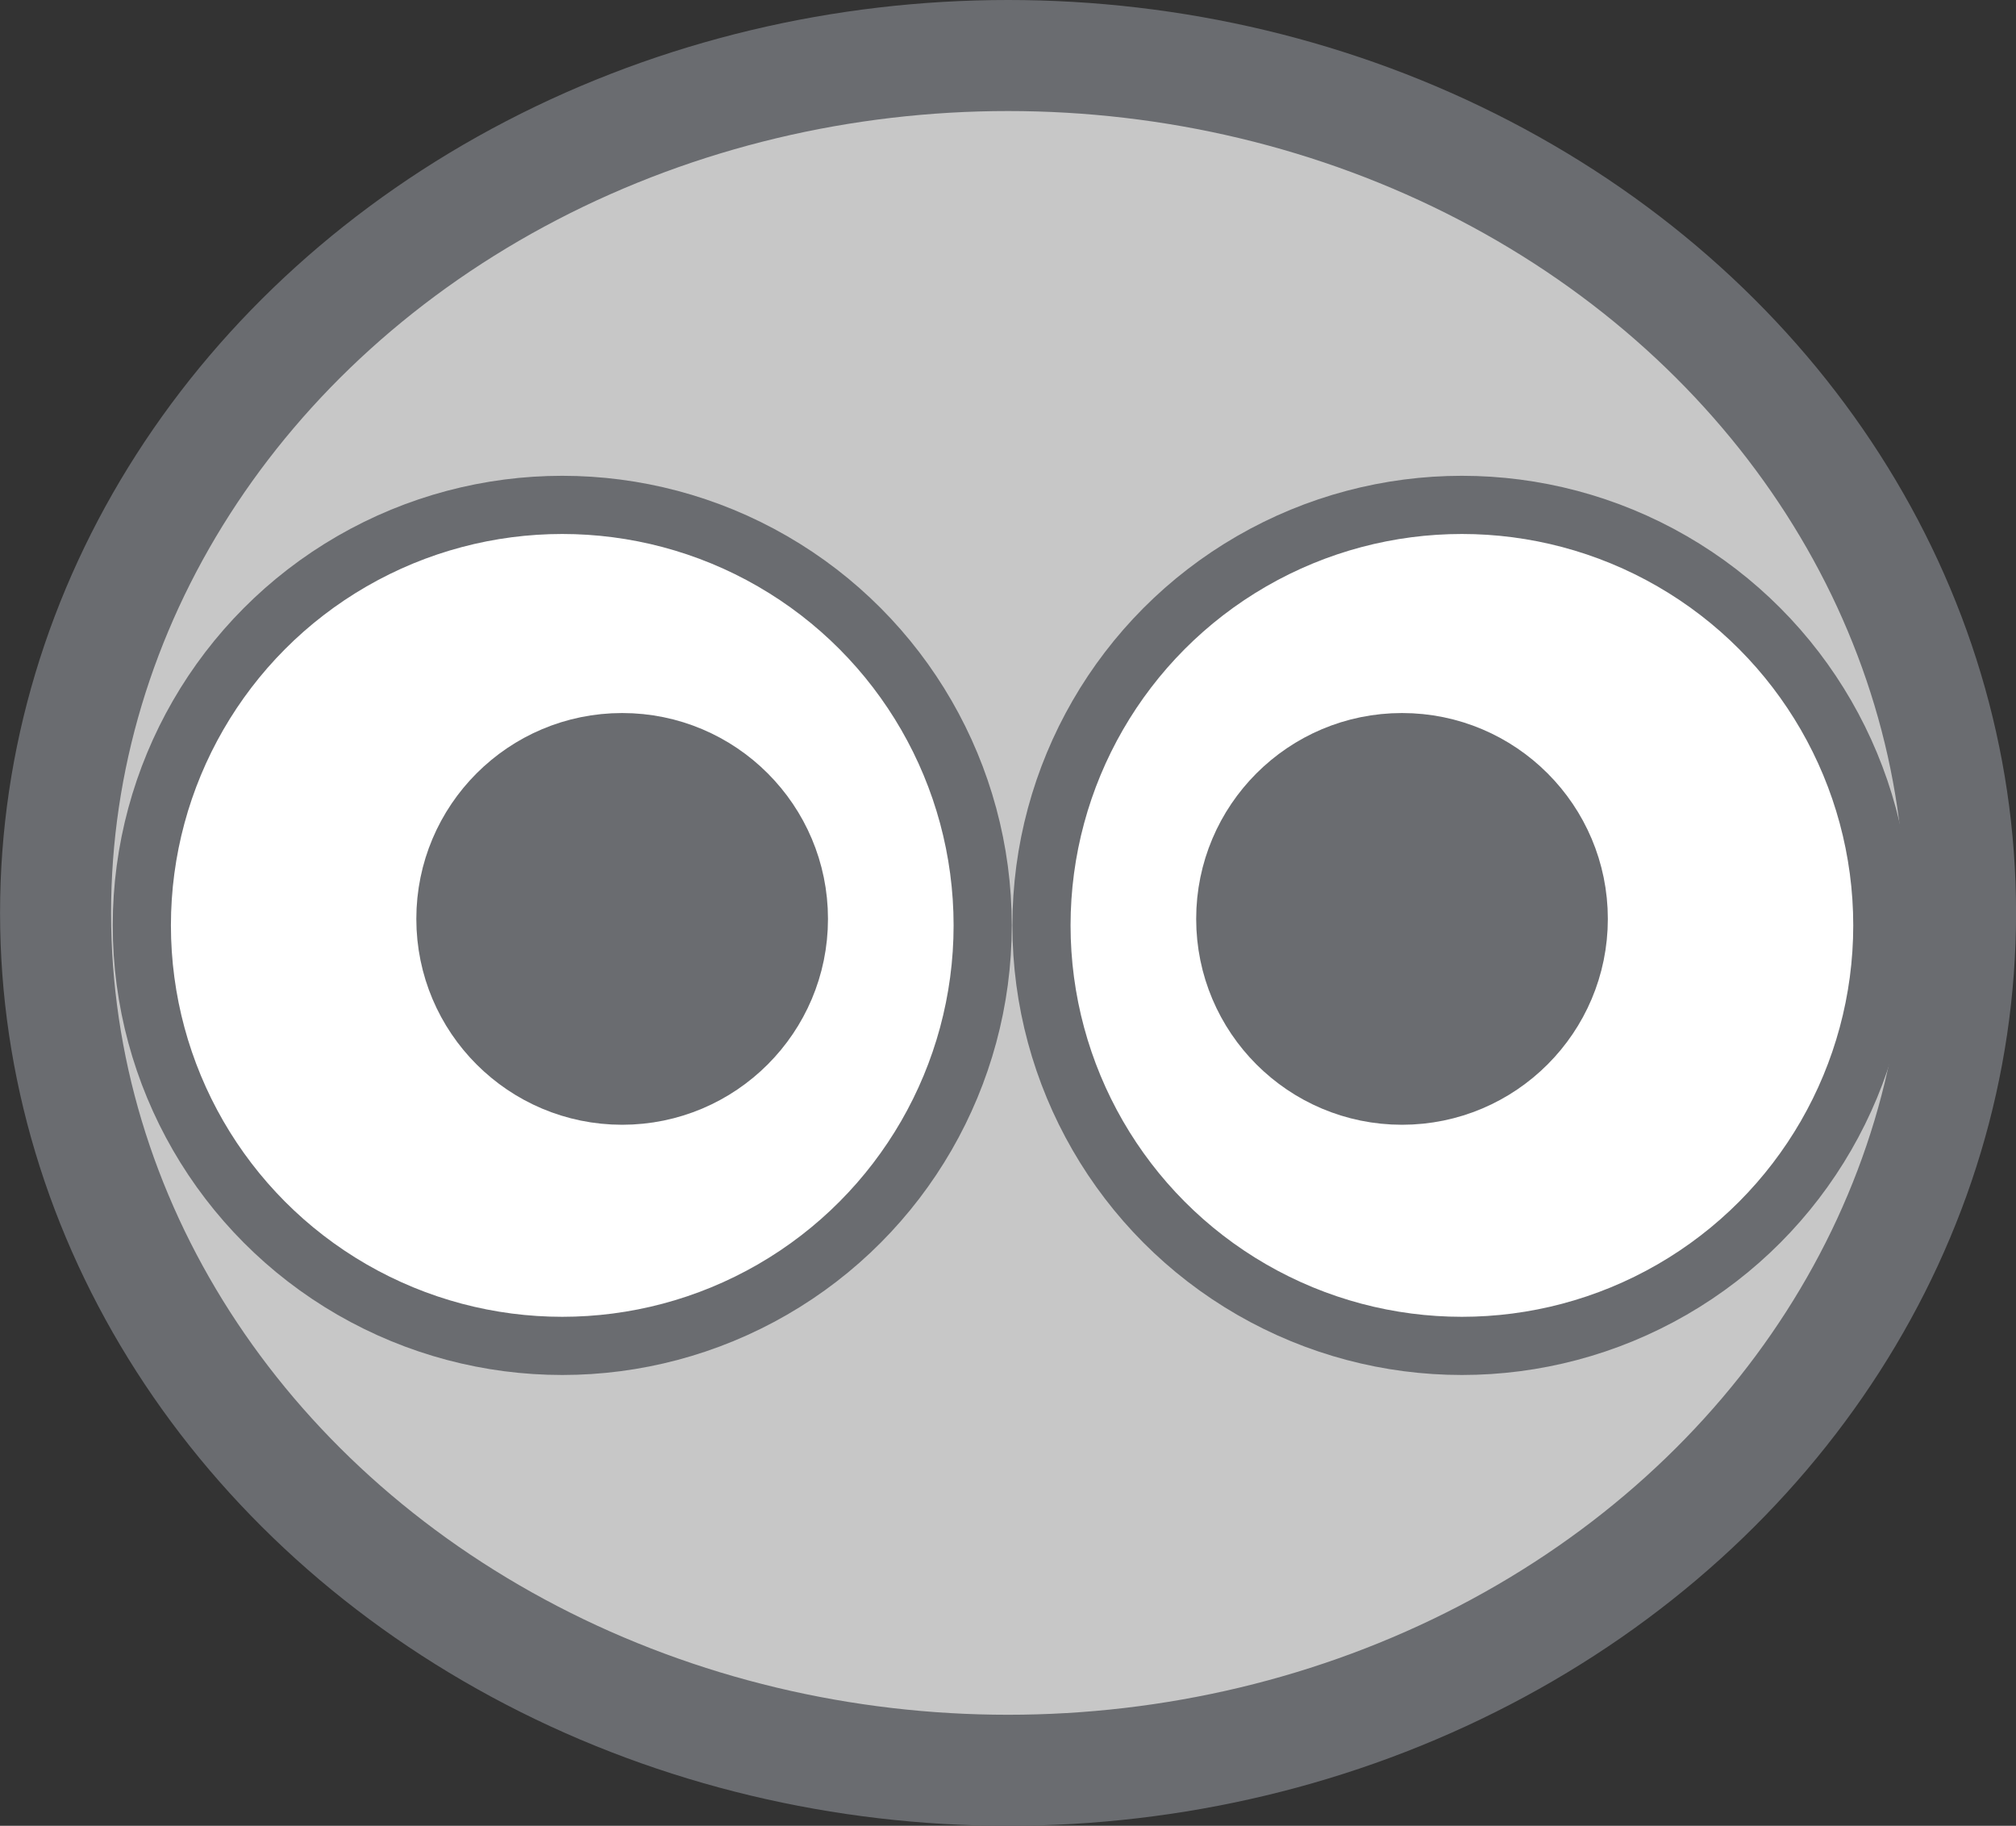 <?xml version="1.0" encoding="UTF-8" standalone="no"?>
<!-- Created with Inkscape (http://www.inkscape.org/) -->

<svg
   version="1.1"
   id="svg1589"
   width="36.318"
   height="32.886"
   viewBox="0 0 36.318 32.886"
   sodipodi:docname="yokokupuyo.svg"
   inkscape:version="1.2 (dc2aedaf03, 2022-05-15)"
   inkscape:export-filename="ojama-crown.svg"
   inkscape:export-xdpi="96"
   inkscape:export-ydpi="96"
   xmlns:inkscape="http://www.inkscape.org/namespaces/inkscape"
   xmlns:sodipodi="http://sodipodi.sourceforge.net/DTD/sodipodi-0.dtd"
   xmlns="http://www.w3.org/2000/svg"
   xmlns:svg="http://www.w3.org/2000/svg">
  <rect x="0" y="0" width="36.318" height="32.886" fill="#333333" stroke="none"/>
  <defs
     id="defs1593" />
  <sodipodi:namedview
     id="namedview1591"
     pagecolor="#ffffff"
     bordercolor="#666666"
     borderopacity="1.0"
     inkscape:showpageshadow="2"
     inkscape:pageopacity="0.0"
     inkscape:pagecheckerboard="0"
     inkscape:deskcolor="#d1d1d1"
     showgrid="false"
     inkscape:zoom="4"
     inkscape:cx="183.375"
     inkscape:cy="27.125"
     inkscape:window-width="1920"
     inkscape:window-height="991"
     inkscape:window-x="-9"
     inkscape:window-y="-9"
     inkscape:window-maximized="1"
     inkscape:current-layer="g1595" />
  <g
     inkscape:groupmode="layer"
     inkscape:label="Image"
     id="g1595"
     transform="translate(-145.574,-65.516)">
    <g
       id="g8123"
       inkscape:label="ojama-m">
      <ellipse
         style="fill:#c7c7c7;fill-opacity:1;stroke:#6a6c70;stroke-width:2;stroke-dasharray:none;stroke-opacity:1"
         id="path1768-7"
         cx="163.734"
         cy="81.959"
         rx="17.159"
         ry="15.443" />
      <g
         id="g3969"
         transform="translate(0,-0.204)"
         inkscape:label="eye-l">
        <circle
           style="fill:#ffffff;fill-opacity:1;stroke:#6a6c70;stroke-width:1.048;stroke-dasharray:none;stroke-opacity:1"
           id="path3113"
           cx="155.703"
           cy="82.388"
           r="7.574" />
        <circle
           style="fill:#6a6c70;fill-opacity:1;stroke:#6a6c70;stroke-width:1;stroke-dasharray:none;stroke-opacity:1"
           id="path3917"
           cx="156.782"
           cy="82.271"
           r="3.208" />
      </g>
      <g
         id="g3965"
         transform="translate(0.347)"
         inkscape:label="eye-r">
        <circle
           style="fill:#ffffff;fill-opacity:1;stroke:#6a6c70;stroke-width:1.048;stroke-dasharray:none;stroke-opacity:1"
           id="path3113-9"
           cx="-171.563"
           cy="82.184"
           r="7.574"
           transform="scale(-1,1)" />
        <circle
           style="fill:#6a6c70;fill-opacity:1;stroke:#6a6c70;stroke-width:1;stroke-dasharray:none;stroke-opacity:1"
           id="path3917-2"
           cx="-170.484"
           cy="82.067"
           r="3.208"
           transform="scale(-1,1)" />
      </g>
    </g>
  </g>
</svg>
